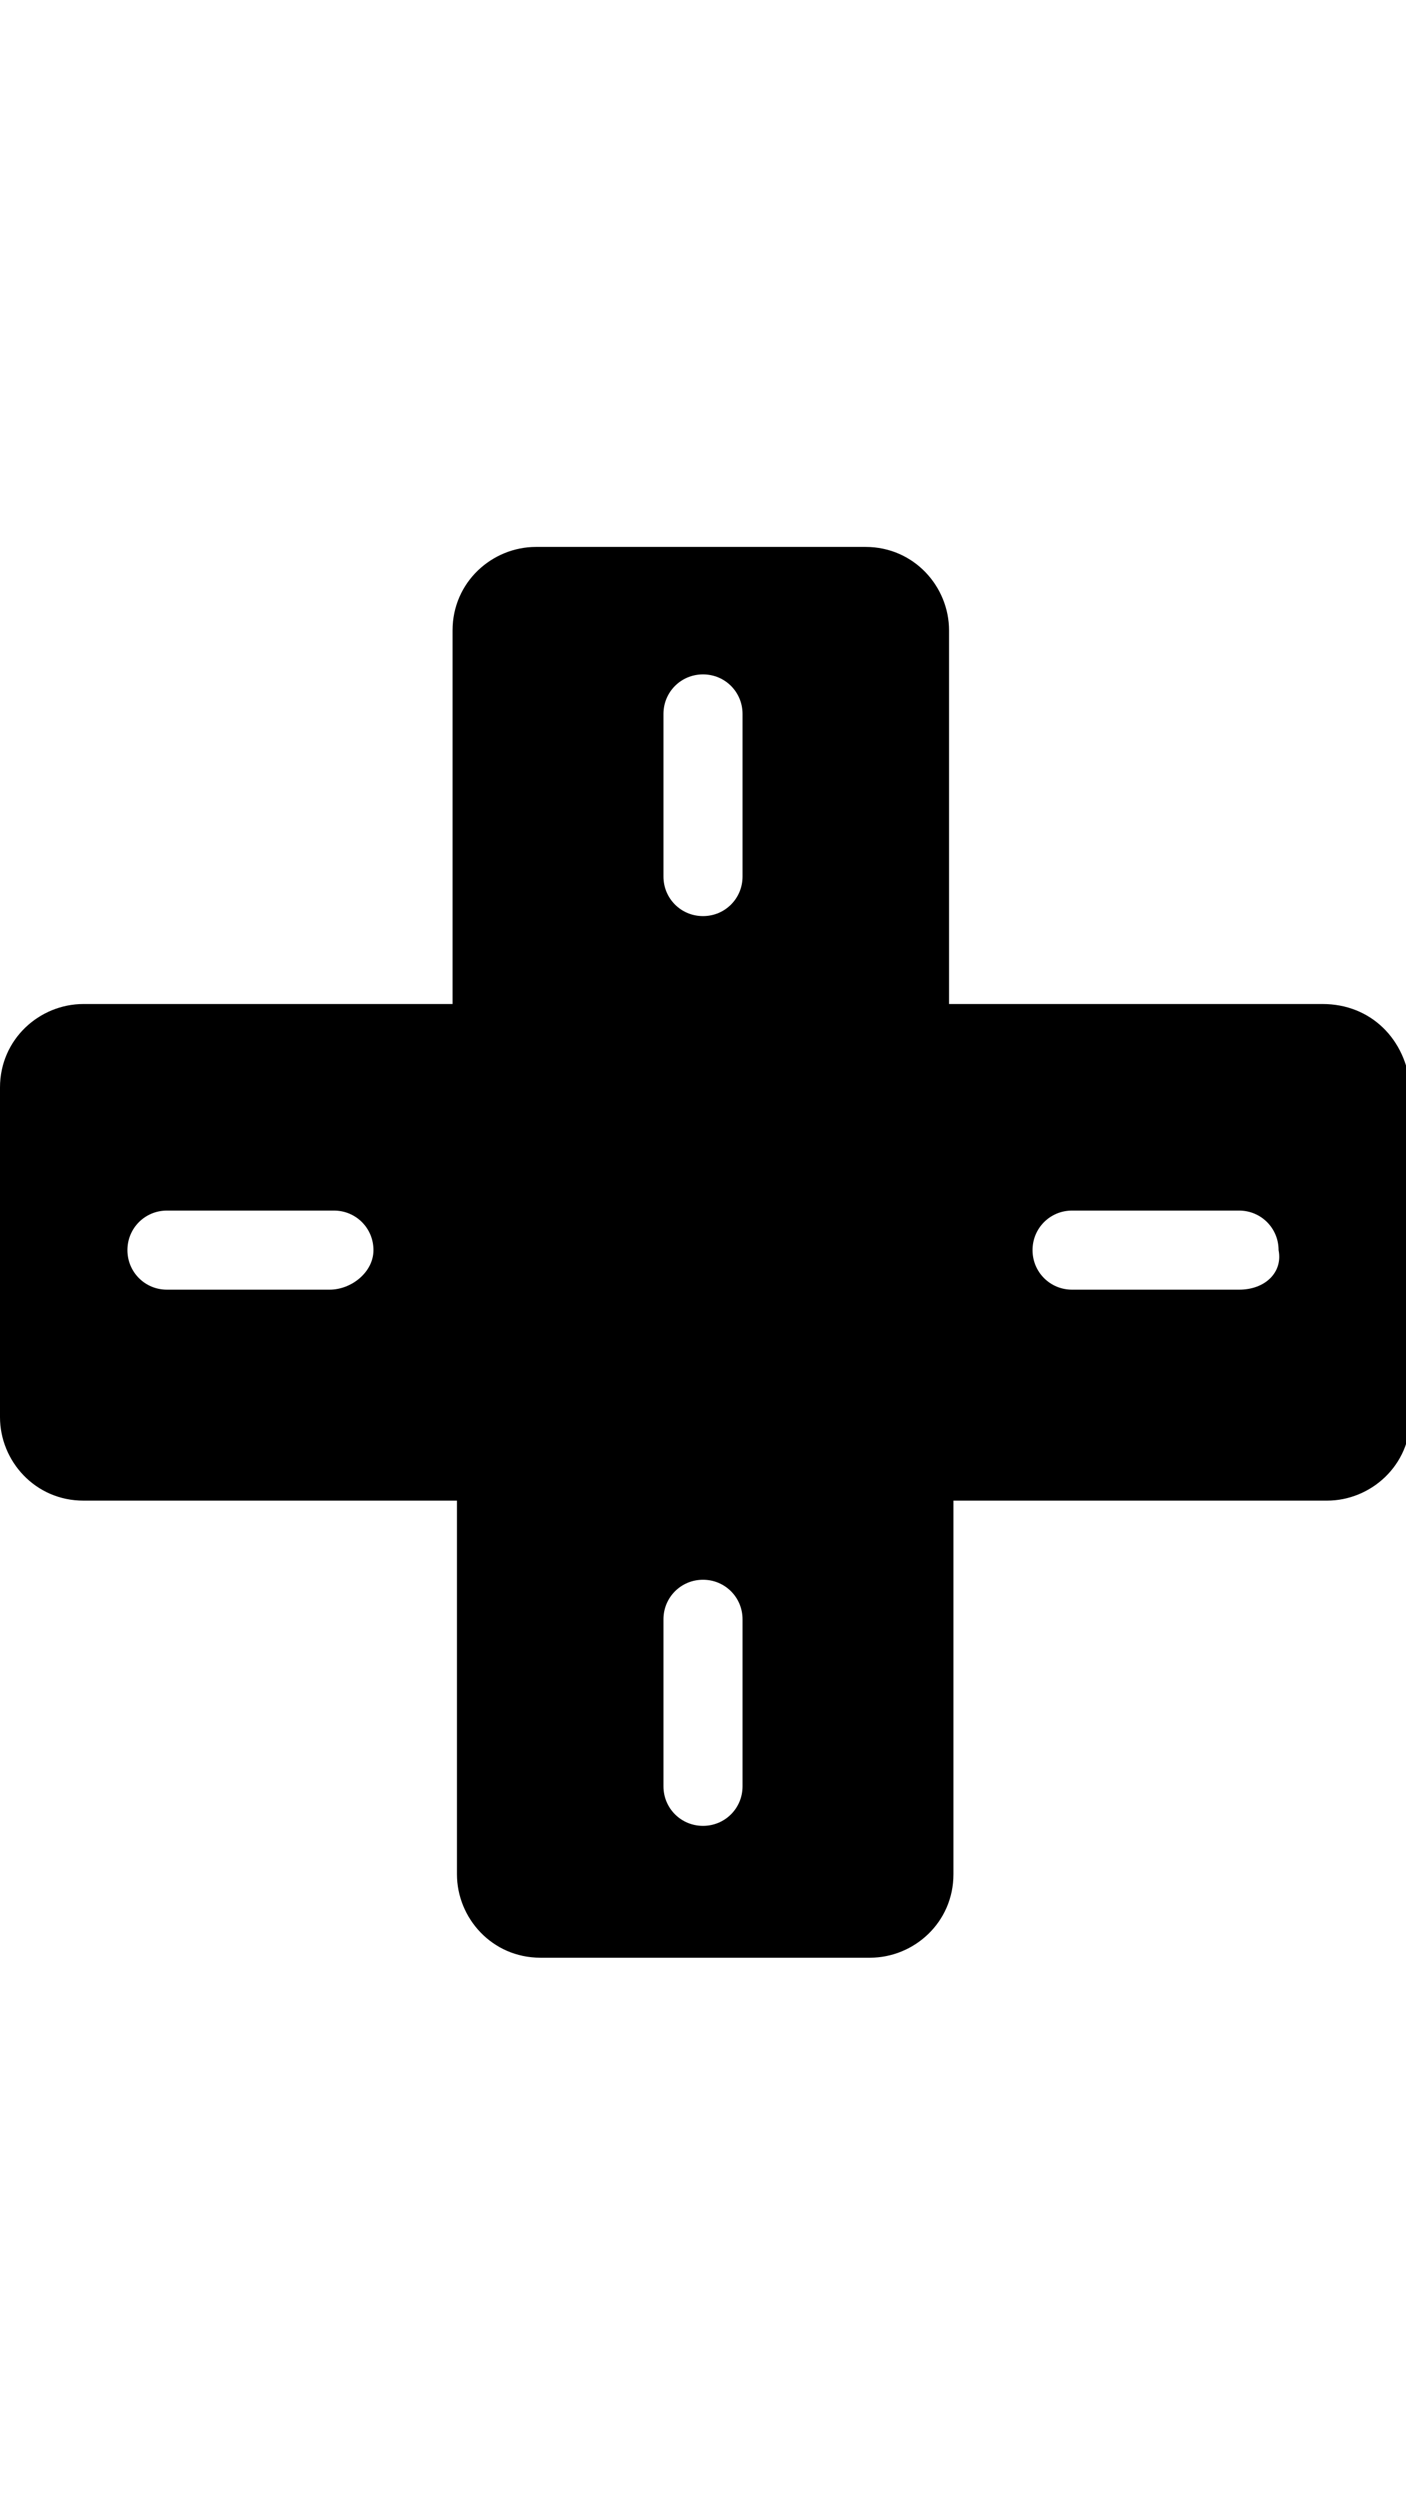 <svg xmlns="http://www.w3.org/2000/svg" viewBox="0 0 32 32" width="18" role="presentation" alt="" data-testid="DPadIcon" size="18" color="currentColor"><path d="M30.1 10.4h-8.5V1.9c0-1-.8-1.9-1.9-1.9h-7.5c-1 0-1.9.8-1.9 1.9v8.5H1.9c-1 0-1.9.8-1.9 1.9v7.5c0 1 .8 1.9 1.9 1.9h8.5v8.5c0 1 .8 1.9 1.9 1.9h7.5c1 0 1.9-.8 1.9-1.9v-8.5h8.5c1 0 1.9-.8 1.9-1.9v-7.5c-.1-1.1-.9-1.9-2-1.9zM7.5 16.9H3.8c-.5 0-.9-.4-.9-.9s.4-.9.9-.9h3.8c.5 0 .9.4.9.9s-.5.9-1 .9zm9.4 11.3c0 .5-.4.9-.9.9s-.9-.4-.9-.9v-3.8c0-.5.4-.9.9-.9s.9.4.9.9v3.8zm0-20.7c0 .5-.4.9-.9.9s-.9-.4-.9-.9V3.8c0-.5.4-.9.9-.9s.9.4.9.9v3.7zm11.3 9.4h-3.8c-.5 0-.9-.4-.9-.9s.4-.9.9-.9h3.8c.5 0 .9.4.9.9.1.5-.3.9-.9.9z" fill-rule="evenodd" clip-rule="evenodd" fill="currentColor"></path></svg>